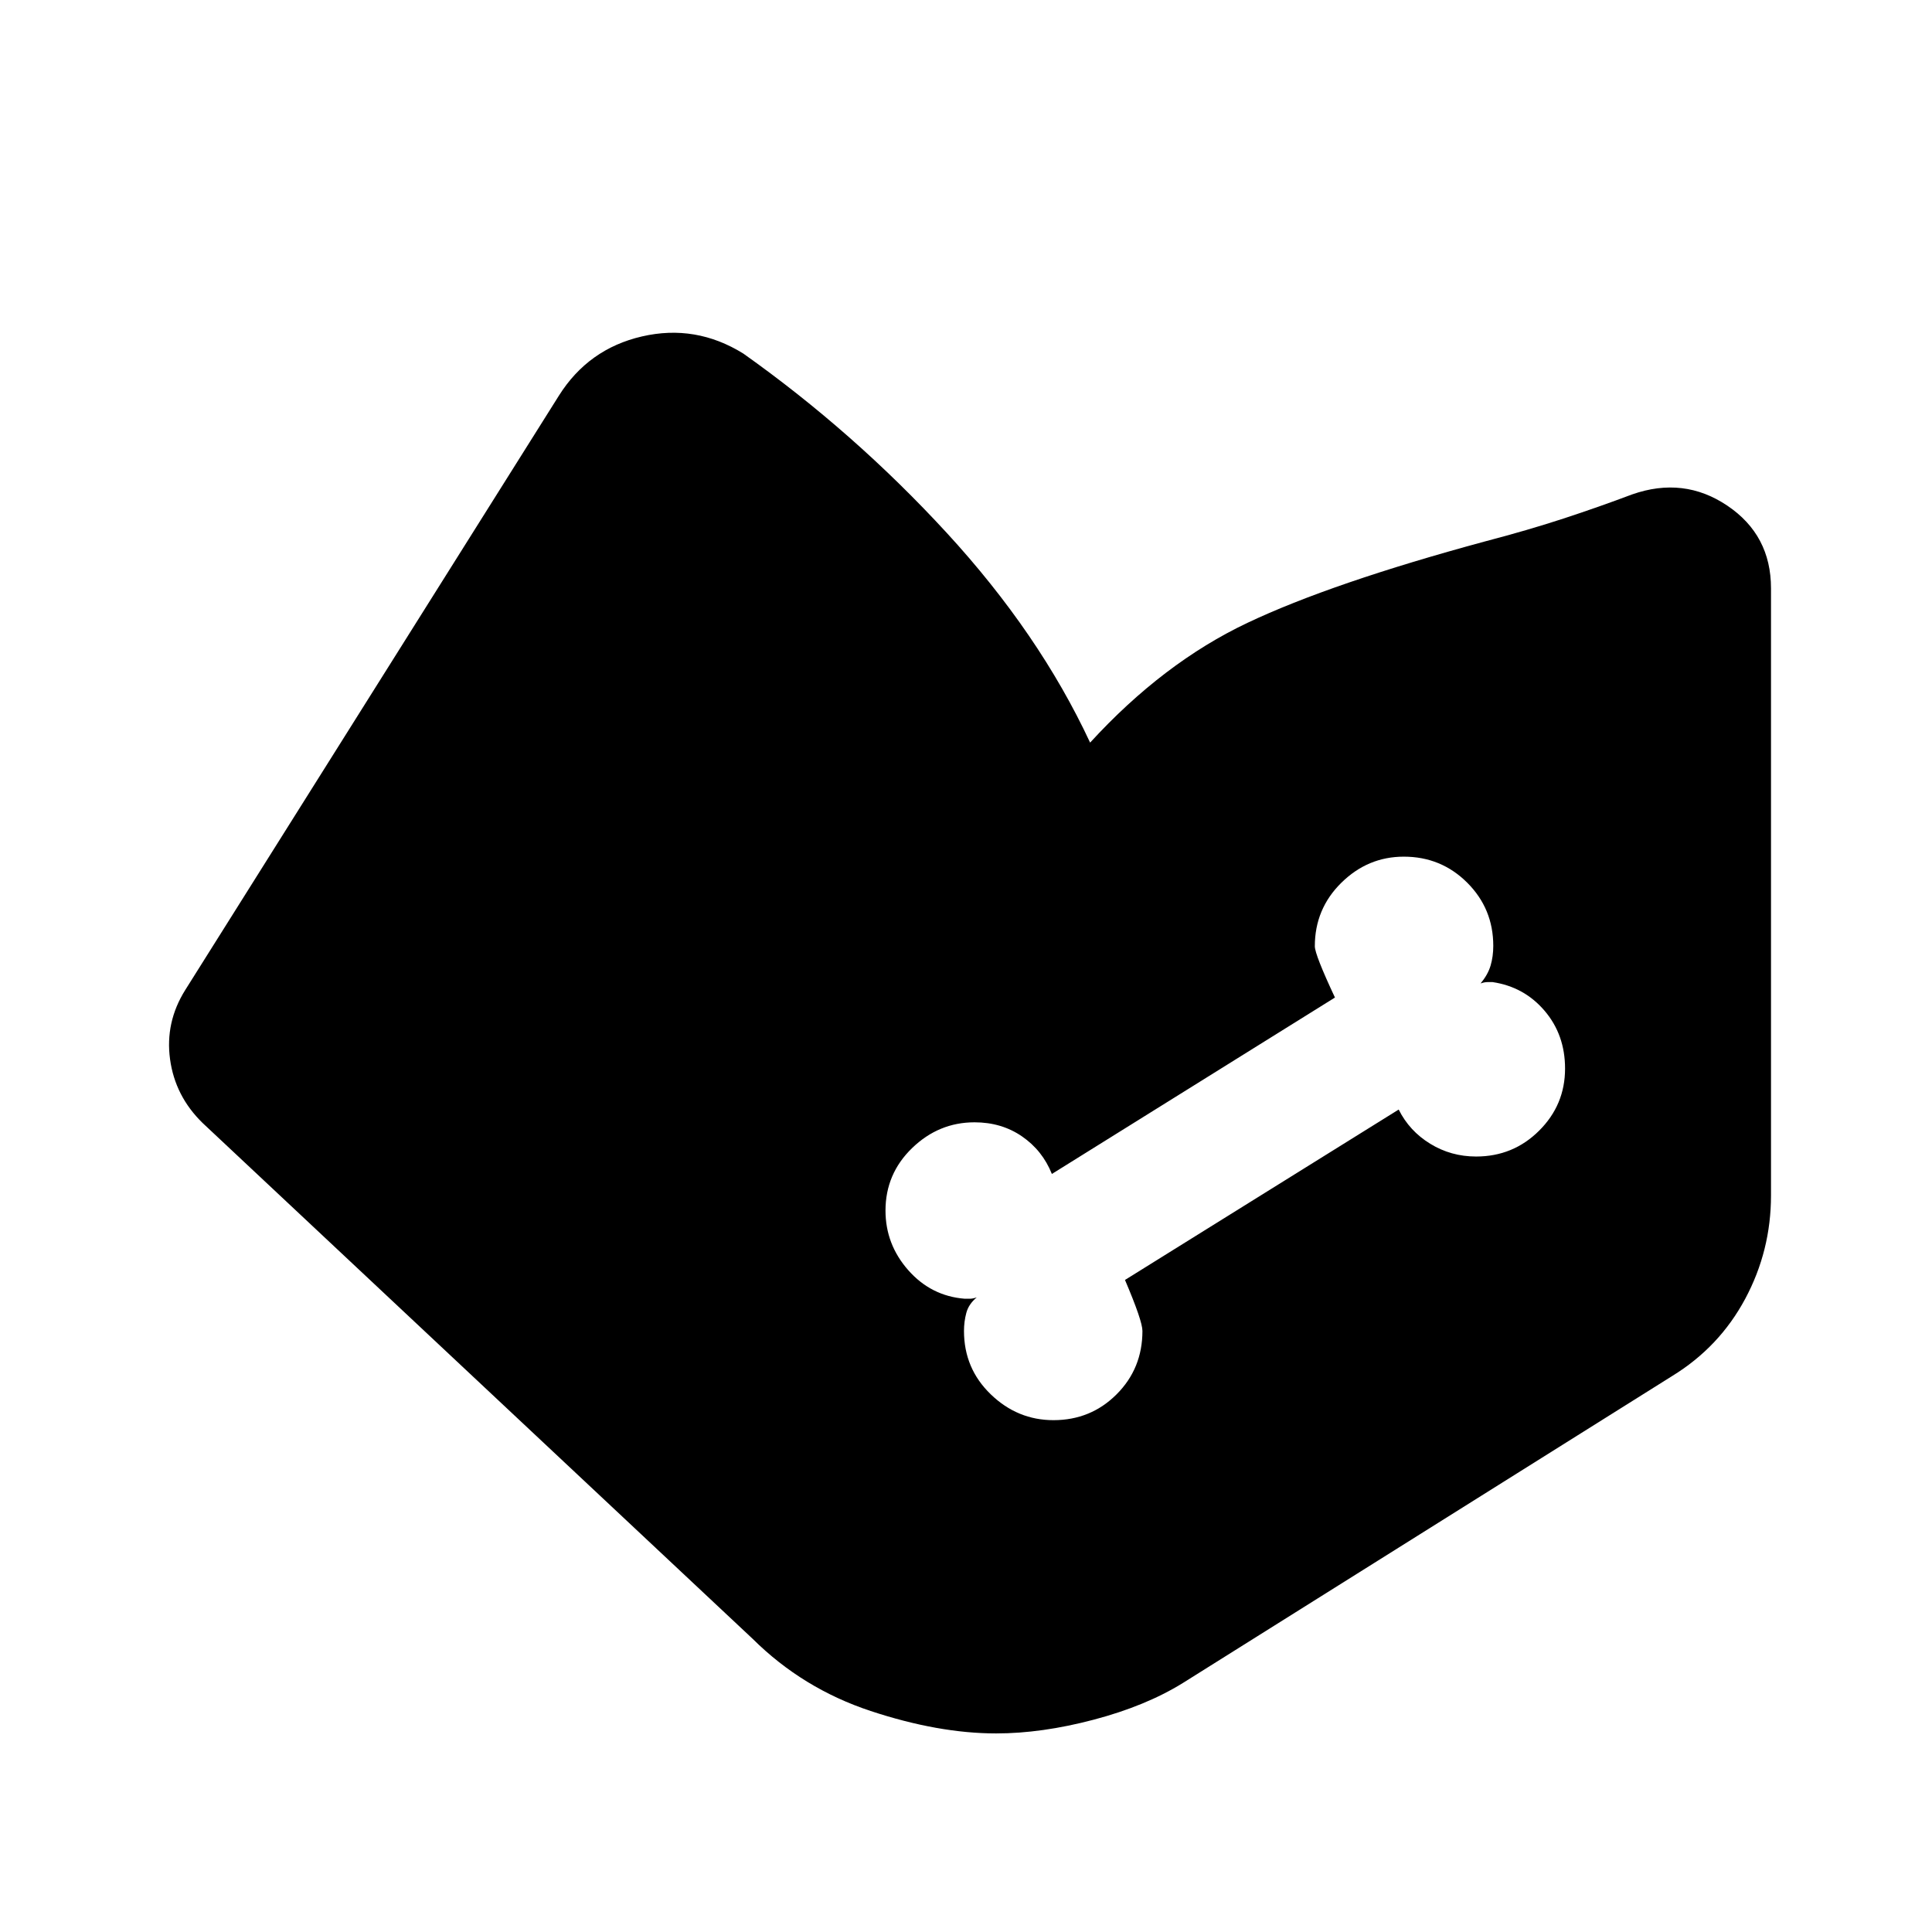 <svg xmlns="http://www.w3.org/2000/svg" height="40" viewBox="0 -960 960 960" width="40"><path d="M495-98.67q-28.67 0-62.39-11.15T374-145.67L100.67-402Q87-415.33 84.5-433.67 82-452 92-468l185.67-295.33q14.66-23.34 41.33-29.5 26.67-6.17 50.33 8.5 55 39 101 89T541.67-591q36.33-39.67 78.16-59.5Q661.67-670.33 738-691q21.23-5.55 38.87-11.33 17.64-5.78 34.13-12 25.67-9 47.33 5.61Q880-694.11 880-667.67V-366q0 27.46-12.83 51.4-12.84 23.93-36.17 38.27L587.67-123.67q-18.34 11.34-44.19 18.17-25.86 6.83-48.48 6.83Zm28.46-155.66q18.54 0 31.37-12.84 12.84-12.83 12.84-31.5 0-5-8.67-25.33l136-84.67q5.33 10.67 15.67 17 10.33 6.34 22.8 6.34 18.42 0 31.31-12.84 12.89-12.83 12.89-30.86 0-16.8-10.17-28.72-10.17-11.92-25.83-14.25H739q-1.33 0-3.33.67 3.66-4.34 5-8.89Q742-484.78 742-490q0-18.48-12.96-31.41-12.96-12.92-31.5-12.92-17.87 0-31.04 12.97-13.17 12.98-13.17 31.54 0 4.15 10 25.49l-140.66 87.66q-4.67-11.66-14.84-18.66-10.16-7-23.59-7-17.78 0-31.01 12.79T440-358.47q0 16.8 11.33 29.64 11.34 12.83 28 14.16H482q1.33 0 3.33-.66-4 3.33-5.16 7.66-1.17 4.34-1.17 9 0 18.67 13.3 31.5 13.29 12.84 31.16 12.84Z"/></svg>